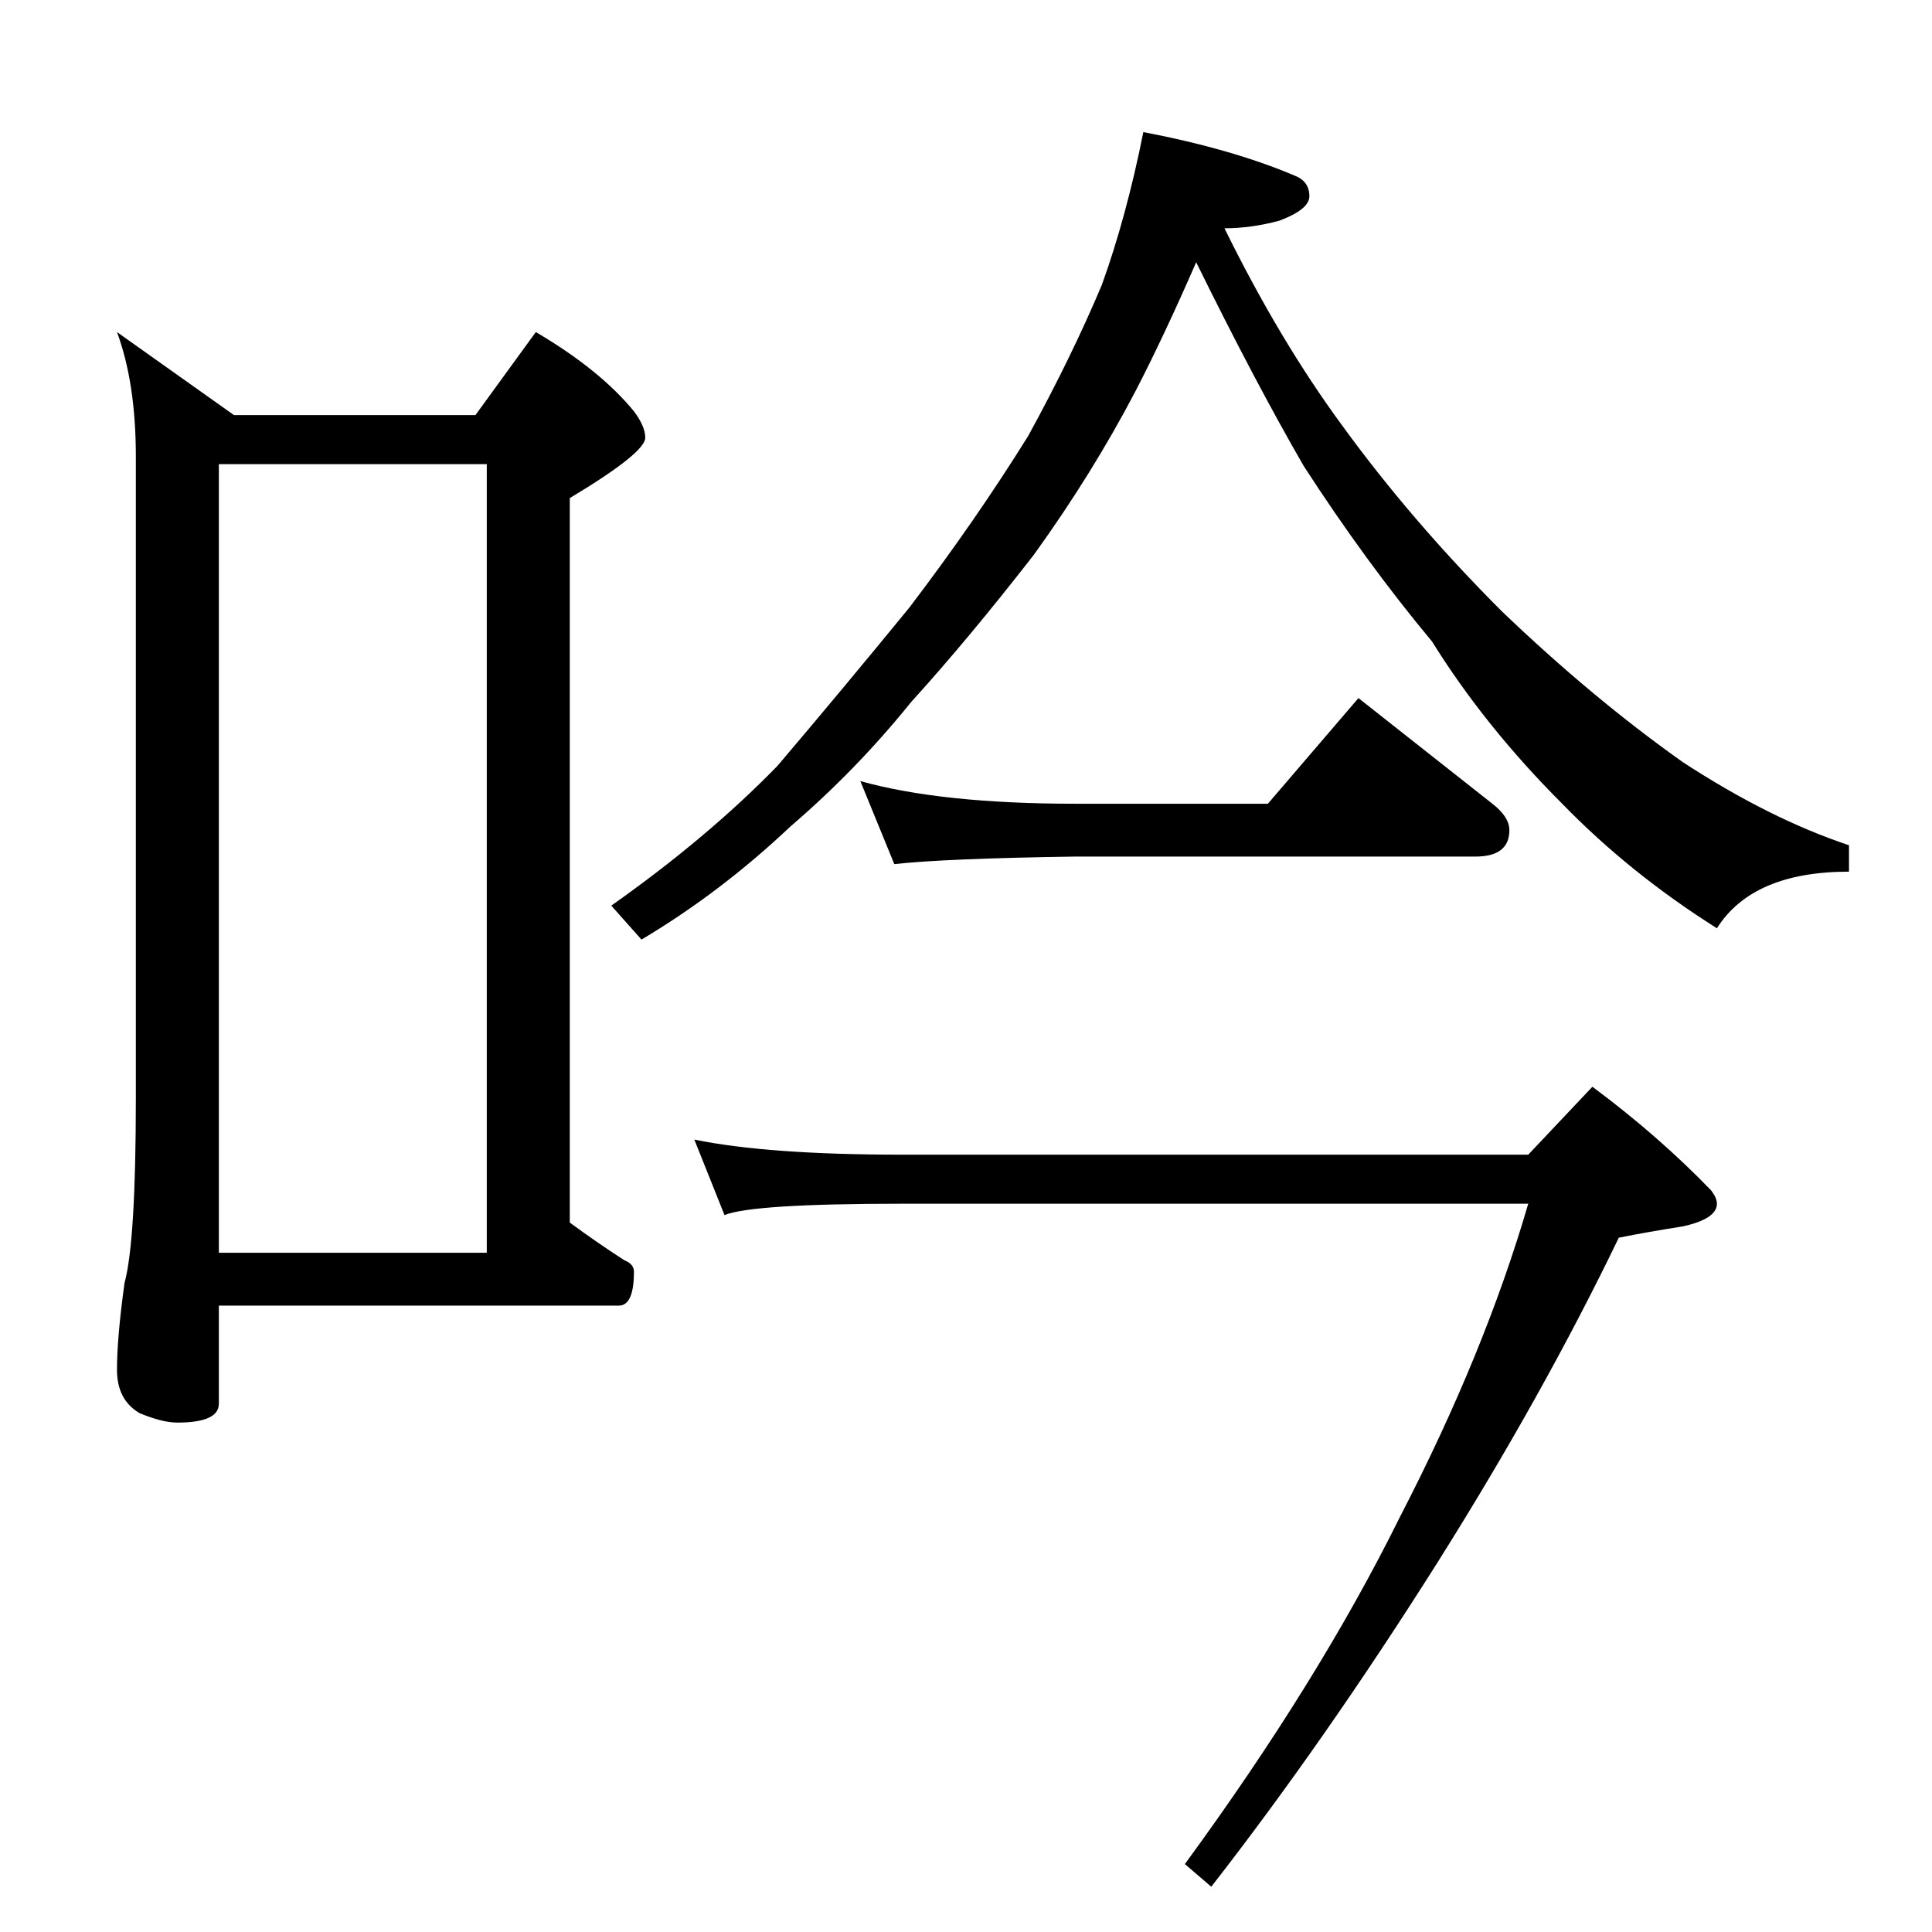 <?xml version="1.0" standalone="no"?>
<!DOCTYPE svg PUBLIC "-//W3C//DTD SVG 1.1//EN" "http://www.w3.org/Graphics/SVG/1.1/DTD/svg11.dtd" >
<svg xmlns="http://www.w3.org/2000/svg" xmlns:xlink="http://www.w3.org/1999/xlink" version="1.1" viewBox="0 -204 1024 1024">
  <g transform="matrix(1 0 0 -1 0 820)">
   <path fill="currentColor"
d="M62 848l62 -44h128l32 44q34 -20 52 -42q6 -8 6 -14q0 -8 -40 -32v-384q15 -11 29 -20q5 -2 5 -6q0 -18 -8 -18h-212v-52q0 -10 -22 -10q-8 0 -20 5q-12 7 -12 23q0 17 4 46q6 22 6 98v340q0 39 -10 66zM116 360h142v418h-142v-418zM606 954q47 -9 80 -23q8 -3 8 -11
q0 -7 -16 -13q-15 -4 -29 -4q29 -59 62 -104q37 -51 85 -99q48 -46 96 -80q46 -30 88 -44v-14q-51 0 -70 -30q-46 29 -82 66q-41 41 -69 86q-35 42 -68 93q-26 45 -57 108q-17 -39 -32 -68q-23 -44 -54 -87q-35 -45 -65 -78q-29 -36 -64 -66q-37 -35 -79 -60l-16 18
q51 36 88 74q34 40 70 84q35 46 63 91q23 42 39 80q13 36 22 81zM368 420q39 -8 110 -8h332l34 36q35 -26 63 -55q3 -4 3 -7q0 -8 -18 -12q-19 -3 -34 -6q-40 -83 -96 -172q-60 -95 -120 -172l-14 12q71 97 114 184q45 87 68 166h-332q-79 0 -94 -6zM456 610q43 -12 114 -12
h102l48 56q38 -30 71 -56q9 -7 9 -14q0 -14 -18 -14h-212q-69 -1 -96 -4z" />
  </g>

</svg>

